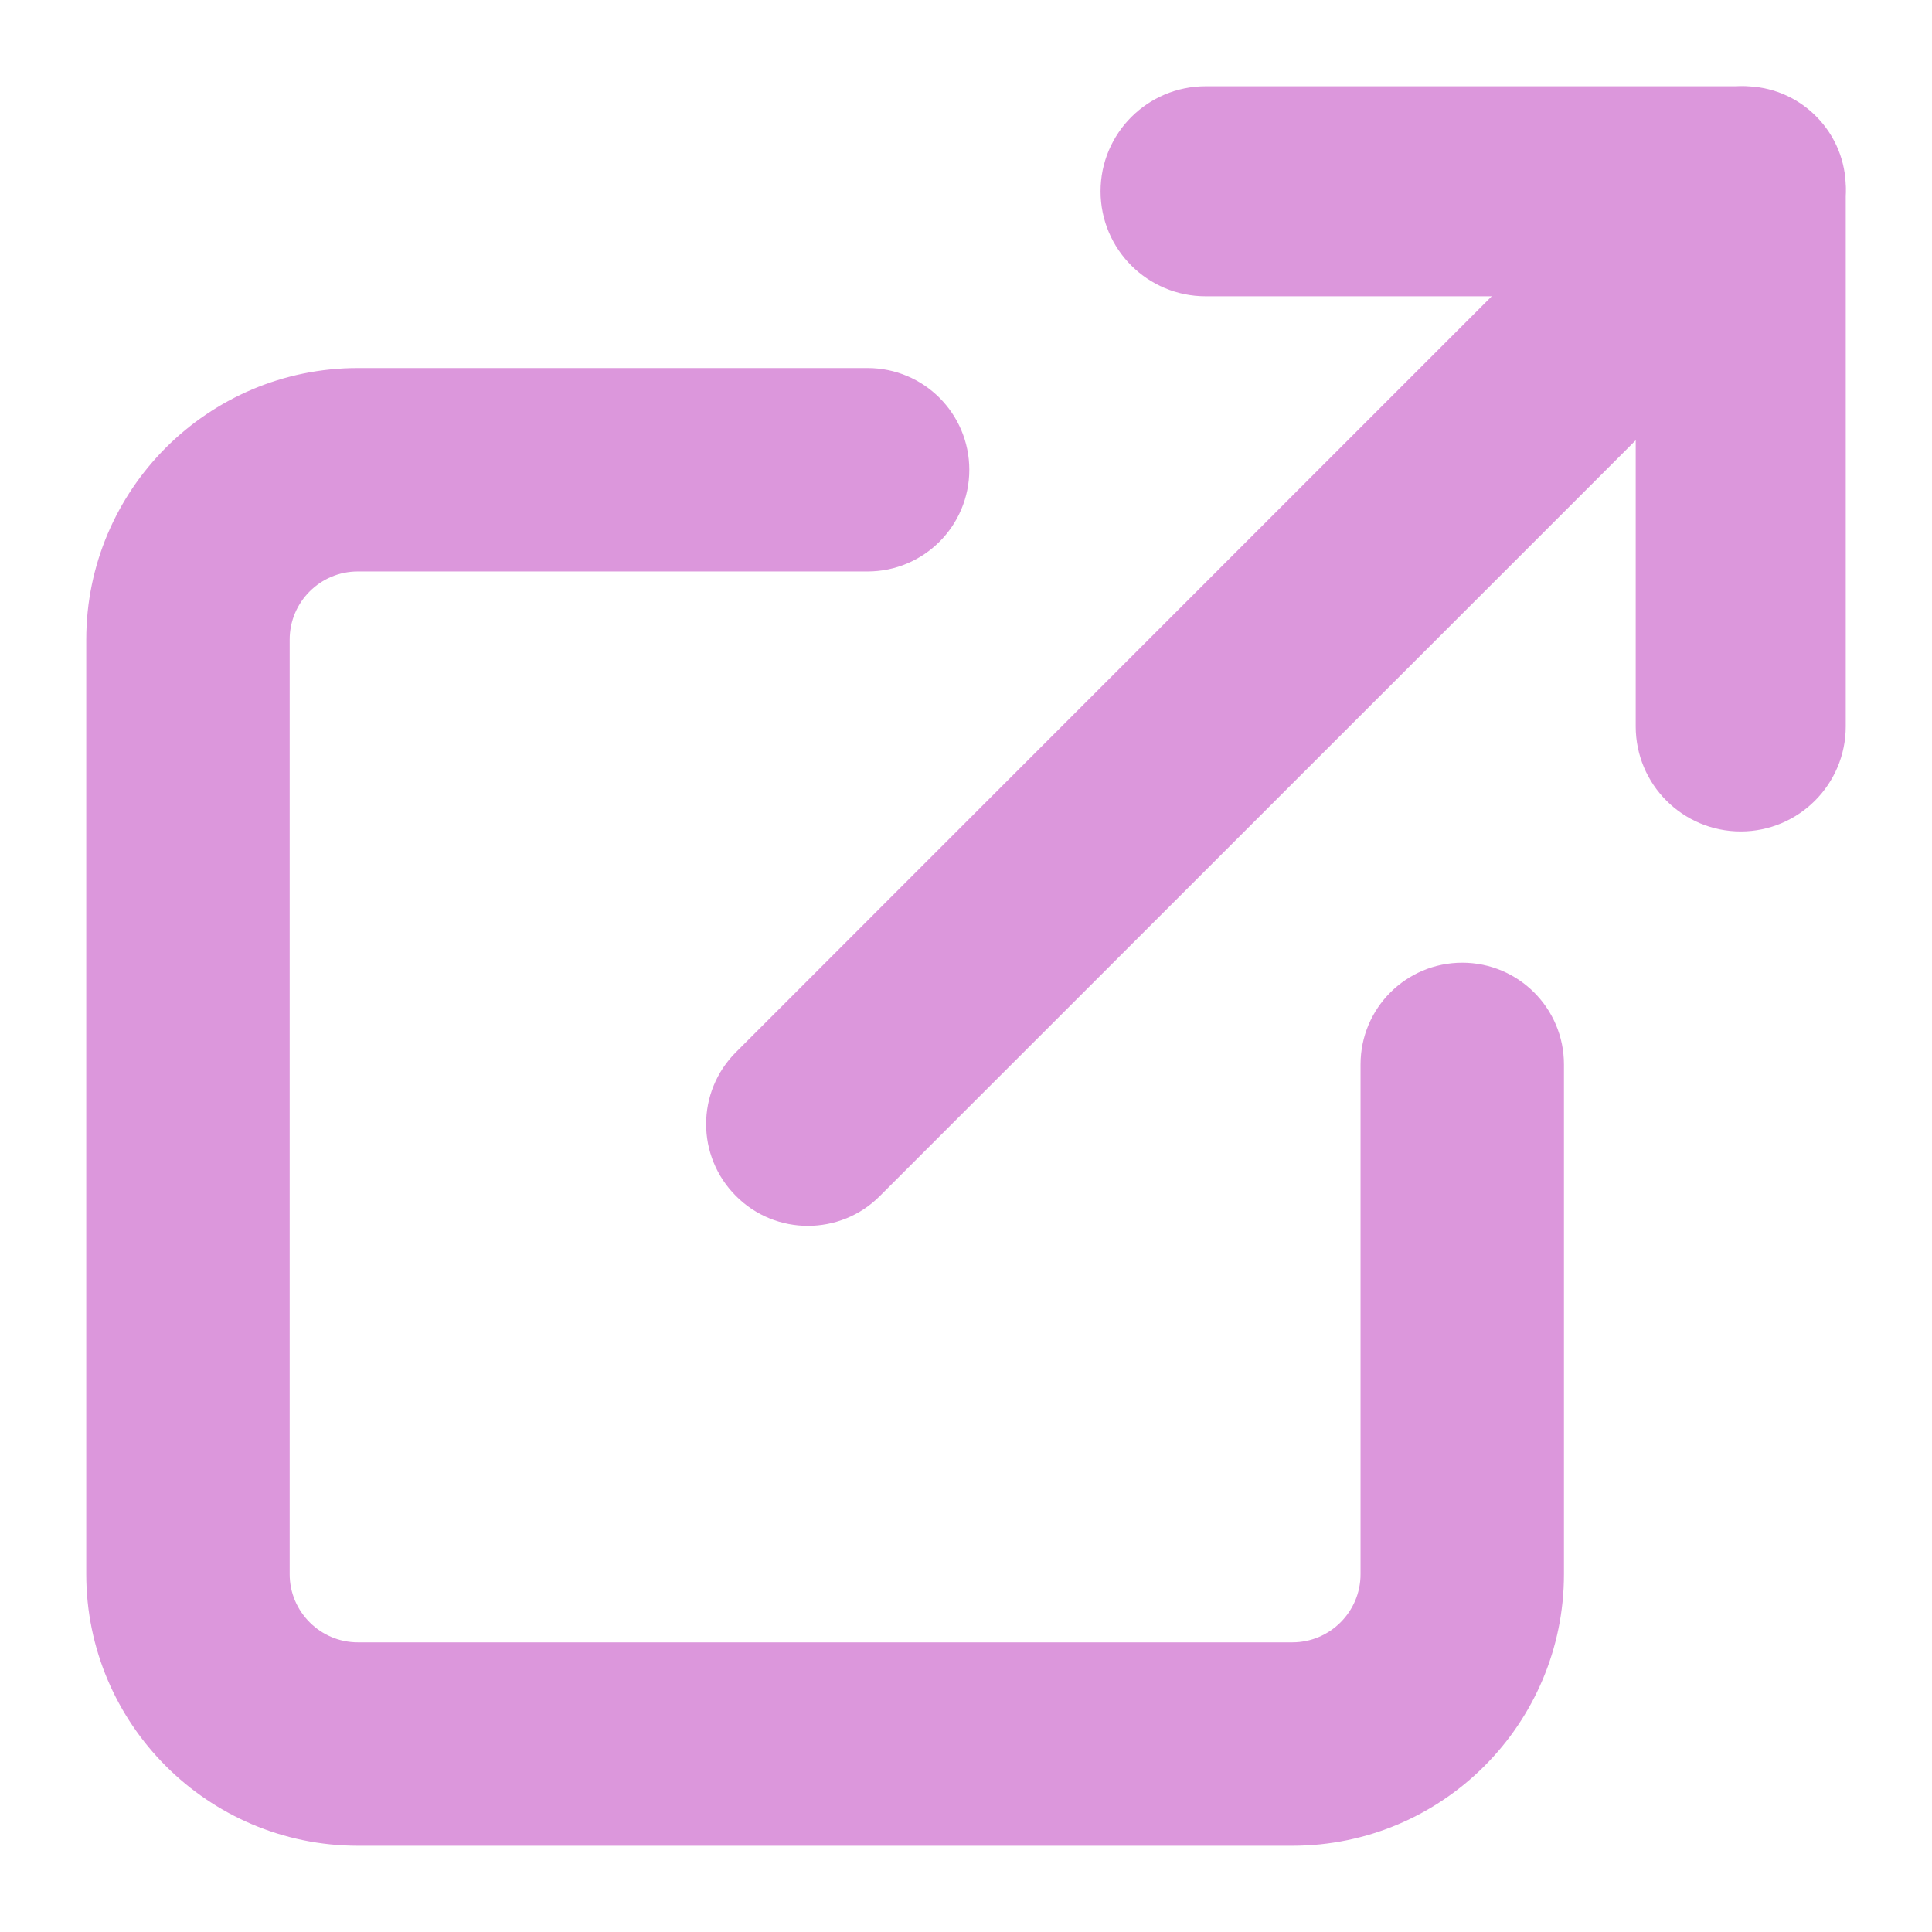 <?xml version="1.0" encoding="UTF-8"?>
<svg width="14px" height="14px" viewBox="0 0 14 14" version="1.1" xmlns="http://www.w3.org/2000/svg" xmlns:xlink="http://www.w3.org/1999/xlink">
    <!-- Generator: Sketch 55.2 (78181) - https://sketchapp.com -->
    <title>icn-external-link copy</title>
    <desc>Created with Sketch.</desc>
    <g id="v1" stroke="none" stroke-width="1" fill="none" fill-rule="evenodd">
        <g id="wallet" transform="translate(-464, -1242)" fill="#DC97DC" fill-rule="nonzero" stroke="#DC97DC" stroke-width="0.5">
            <g id="transactions" transform="translate(100, 392)">
                <g id="2" transform="translate(30, 537)">
                    <g id="Group-5">
                        <g id="Group-3" transform="translate(0, 278)">
                            <g id="external" transform="translate(334, 35)">
                                <path d="M10.596,7.226 C10.327,7.226 10.109,7.444 10.109,7.713 L10.109,11.407 C10.109,11.817 9.776,12.151 9.365,12.151 L2.593,12.151 C2.183,12.151 1.849,11.817 1.849,11.407 L1.849,4.635 C1.849,4.224 2.183,3.891 2.593,3.891 L6.287,3.891 C6.556,3.891 6.774,3.673 6.774,3.404 C6.774,3.135 6.556,2.917 6.287,2.917 L2.593,2.917 C1.646,2.917 0.875,3.687 0.875,4.635 L0.875,11.407 C0.875,12.354 1.646,13.125 2.593,13.125 L9.365,13.125 C10.313,13.125 11.083,12.354 11.083,11.407 L11.083,7.713 C11.083,7.444 10.865,7.226 10.596,7.226 Z" id="Path"></path>
                                <path d="M12.614,0.875 L8.736,0.875 C8.454,0.875 8.225,1.104 8.225,1.386 C8.225,1.669 8.454,1.897 8.736,1.897 L12.103,1.897 L12.103,5.264 C12.103,5.546 12.331,5.775 12.614,5.775 C12.896,5.775 13.125,5.546 13.125,5.264 L13.125,1.386 C13.125,1.104 12.896,0.875 12.614,0.875 Z" id="Path"></path>
                                <path d="M12.982,1.018 C12.792,0.827 12.483,0.827 12.292,1.018 L5.51,7.801 C5.319,7.991 5.319,8.3 5.51,8.49 C5.605,8.586 5.73,8.633 5.854,8.633 C5.979,8.633 6.104,8.586 6.199,8.49 L12.982,1.708 C13.173,1.517 13.173,1.208 12.982,1.018 Z" id="Path"></path>
                            </g>
                        </g>
                    </g>
                </g>
            </g>
        </g>
    </g>
</svg>

